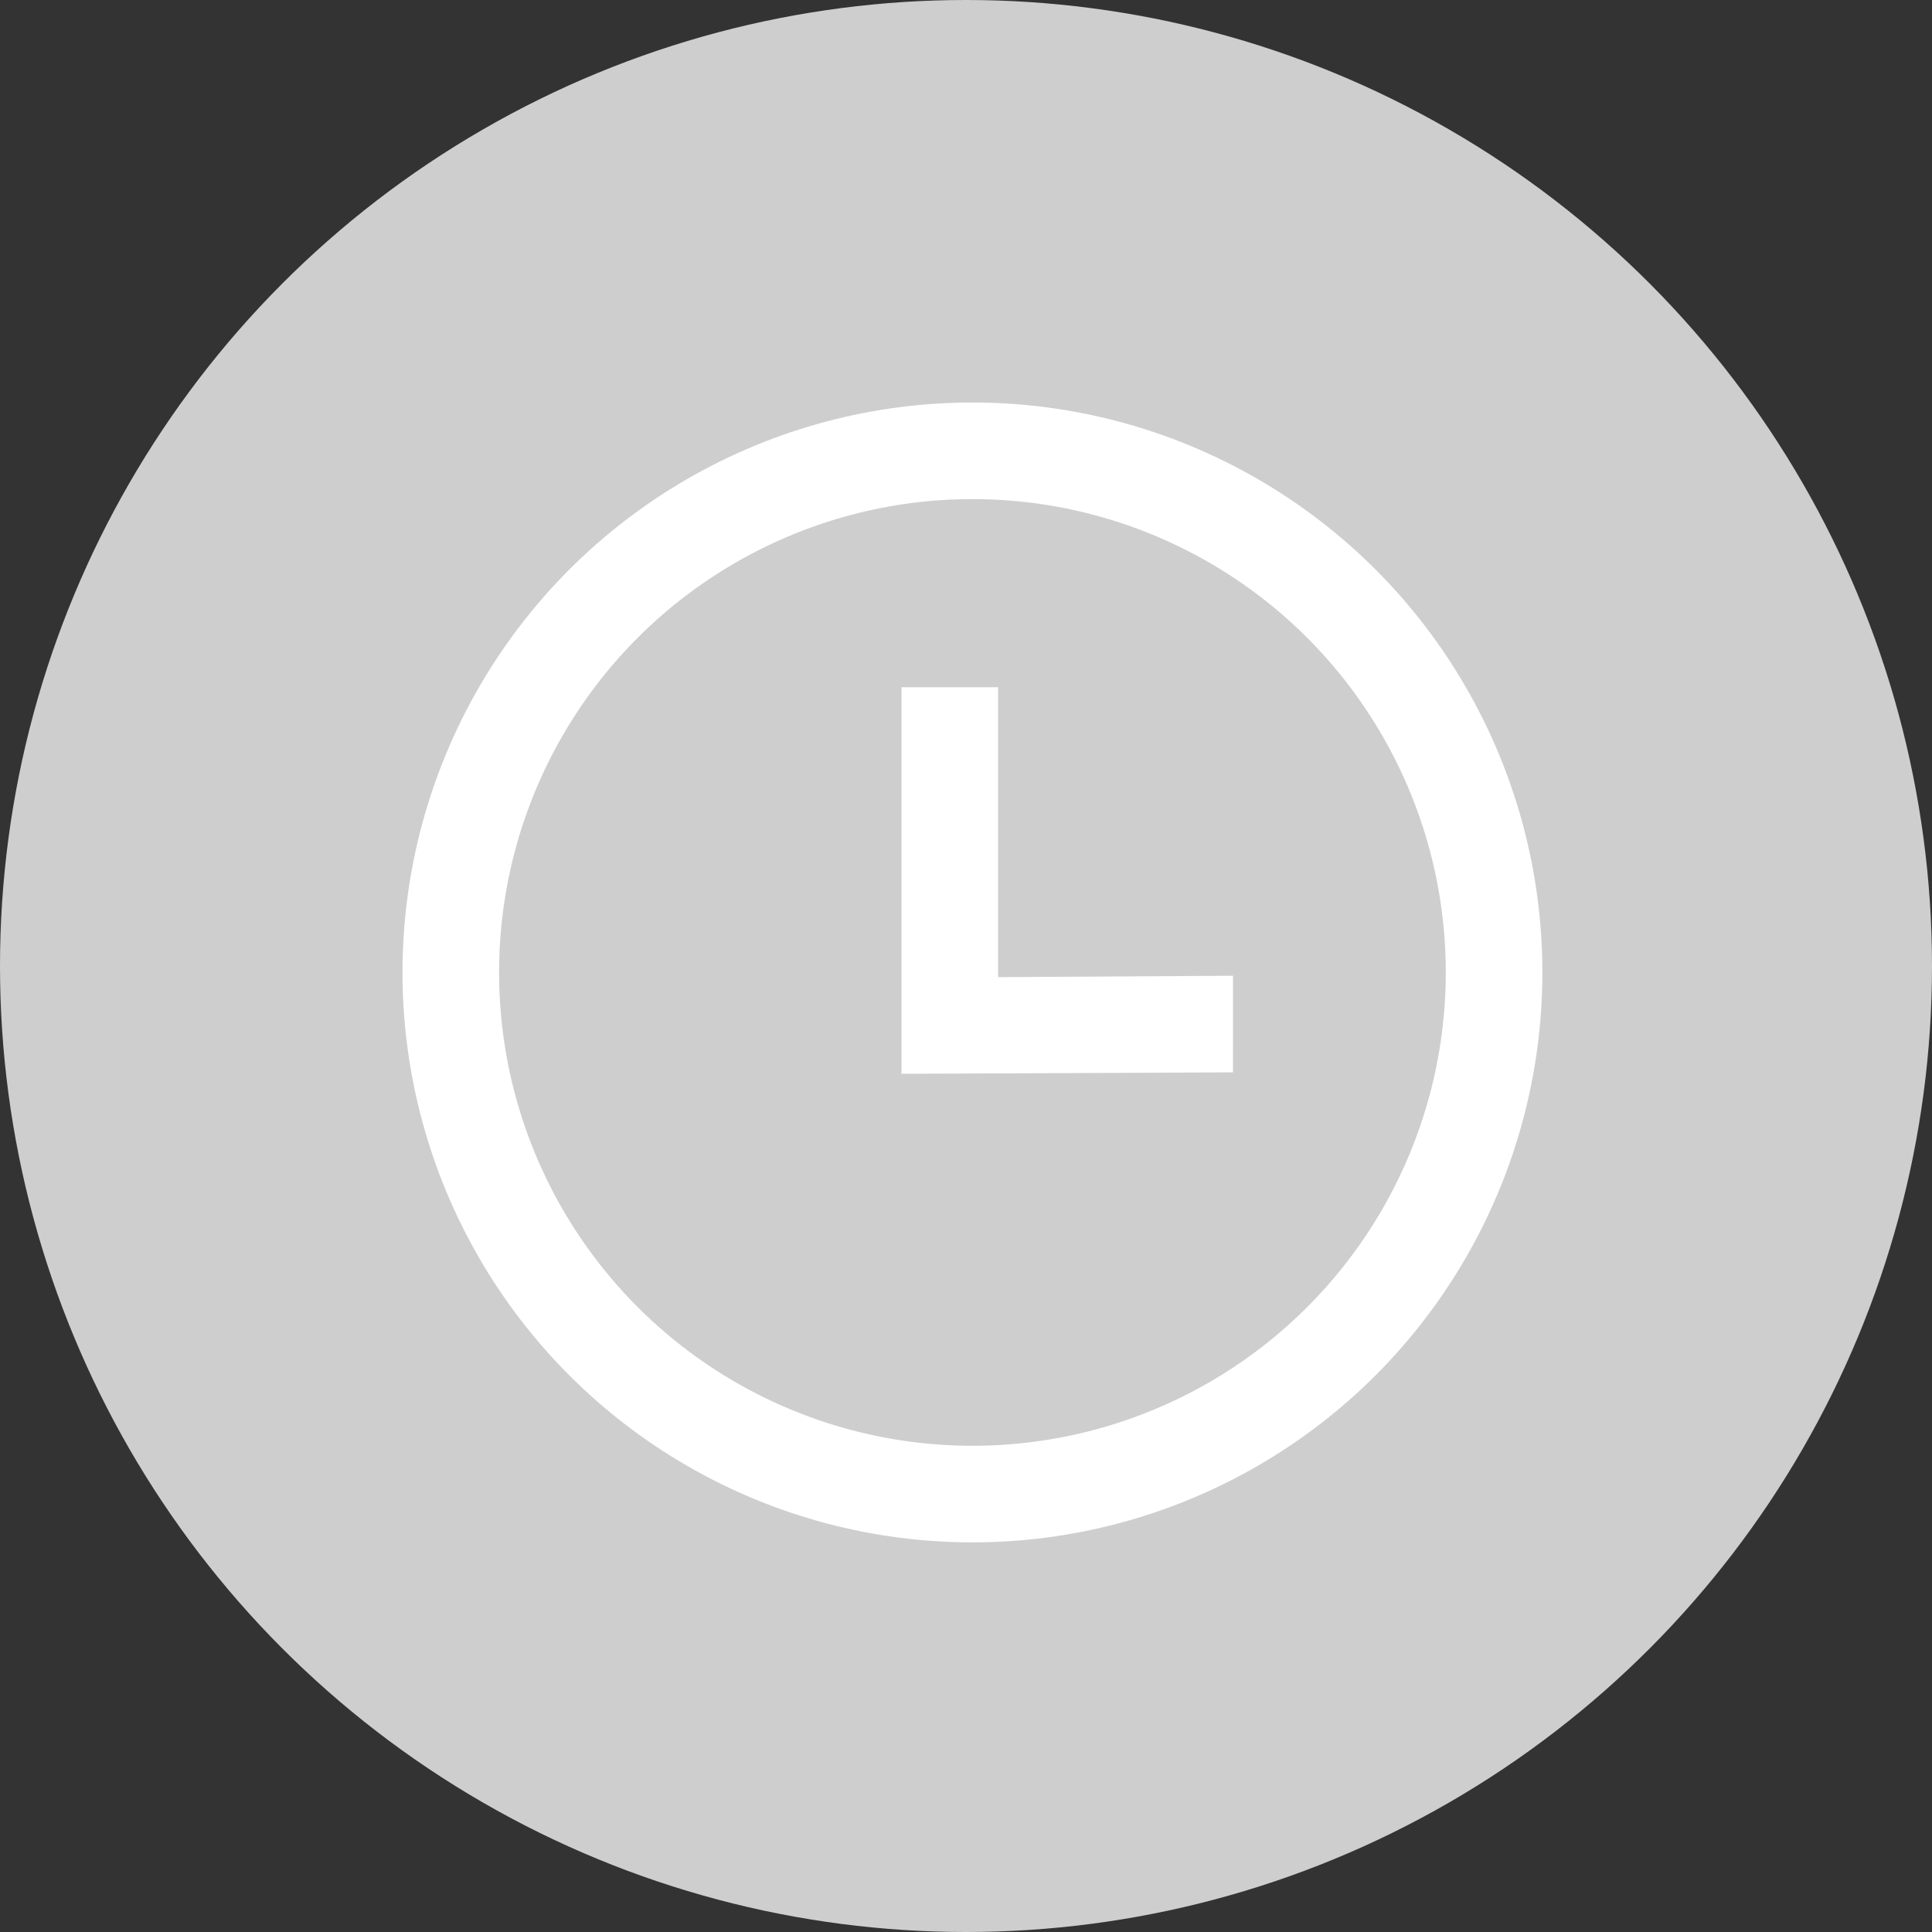 <?xml version="1.0" encoding="UTF-8"?>
<svg width="48px" height="48px" viewBox="0 0 48 48" version="1.1" xmlns="http://www.w3.org/2000/svg" xmlns:xlink="http://www.w3.org/1999/xlink">
    <rect x="0" y="0" width="48" height="48" fill="#333333" stroke="none"/>
    <title>Group</title>
    <g id="Page-1" stroke="none" stroke-width="1" fill="none" fill-rule="evenodd">
        <g id="Artist-Status" transform="translate(-445, -1719)">
            <g id="Group-19" transform="translate(200, 1618)">
                <g id="Group-11" transform="translate(0, 91)">
                    <g id="Group" transform="translate(245, 10)">
                        <g id="Group-3" fill="#CECECE">
                            <circle id="Oval" cx="24" cy="24" r="24"></circle>
                        </g>
                        <g id="check" transform="translate(17.44, 15.52)" fill="#FFFFFF">
                            <polygon id="Shape" transform="translate(7.608, 7.806) rotate(45) translate(-7.608, -7.806) " points="8.104 8.655 3.011 3.562 1.314 5.26 8.104 12.051 13.902 6.202 12.205 4.504"></polygon>
                        </g>
                        <circle id="Oval" stroke="#FFFFFF" stroke-width="2.4" cx="24.16" cy="24.16" r="12.96"></circle>
                    </g>
                </g>
            </g>
        </g>
    </g>
</svg>